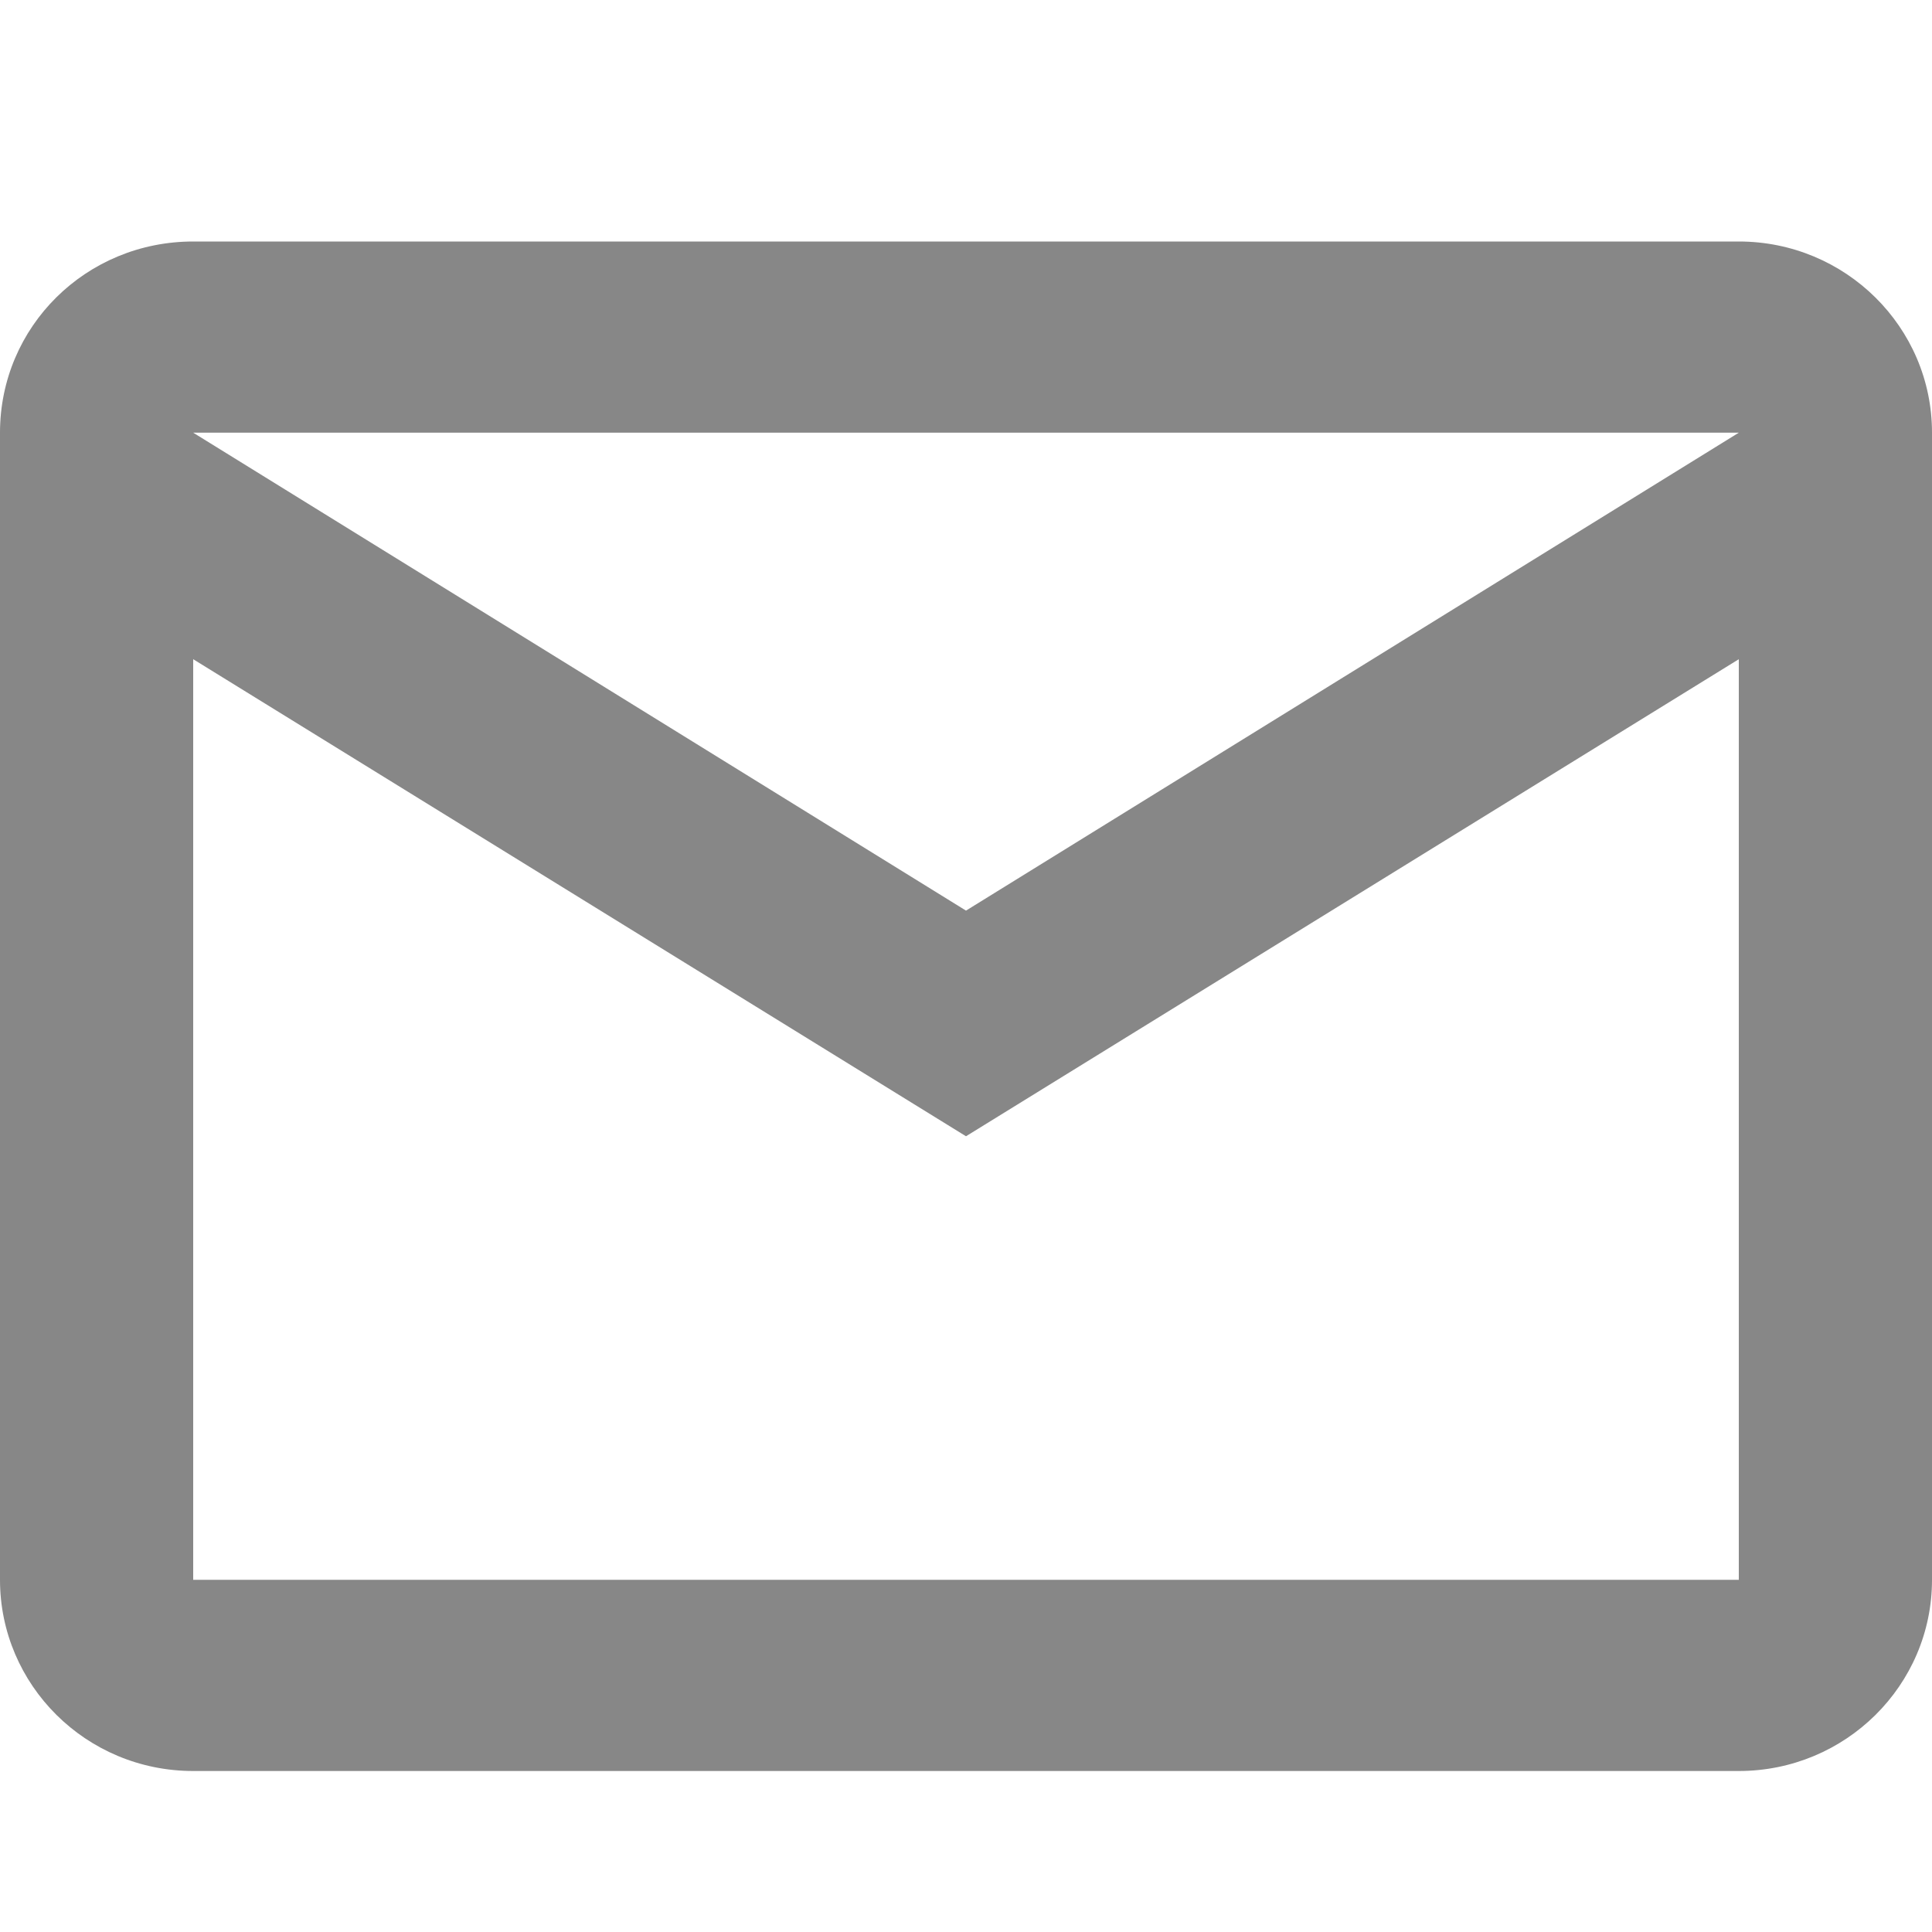 <svg width="24" height="24" viewBox="0 0 24 24" fill="none"
    xmlns="http://www.w3.org/2000/svg">
    <path fill-rule="evenodd" clip-rule="evenodd" d="M2.4 3H21.6C22.925 3 24 4.063 24 5.375V19.625C24 20.937 22.925 22 21.6 22H2.4C1.068 22 0 20.931 0 19.625V5.375C0 4.057 1.068 3 2.4 3ZM12 11.312L21.6 5.375H2.4L12 11.312ZM21.6 8.189V19.625H2.4V8.189L12 14.115L21.6 8.189Z" fill="#878787"/>
</svg>
